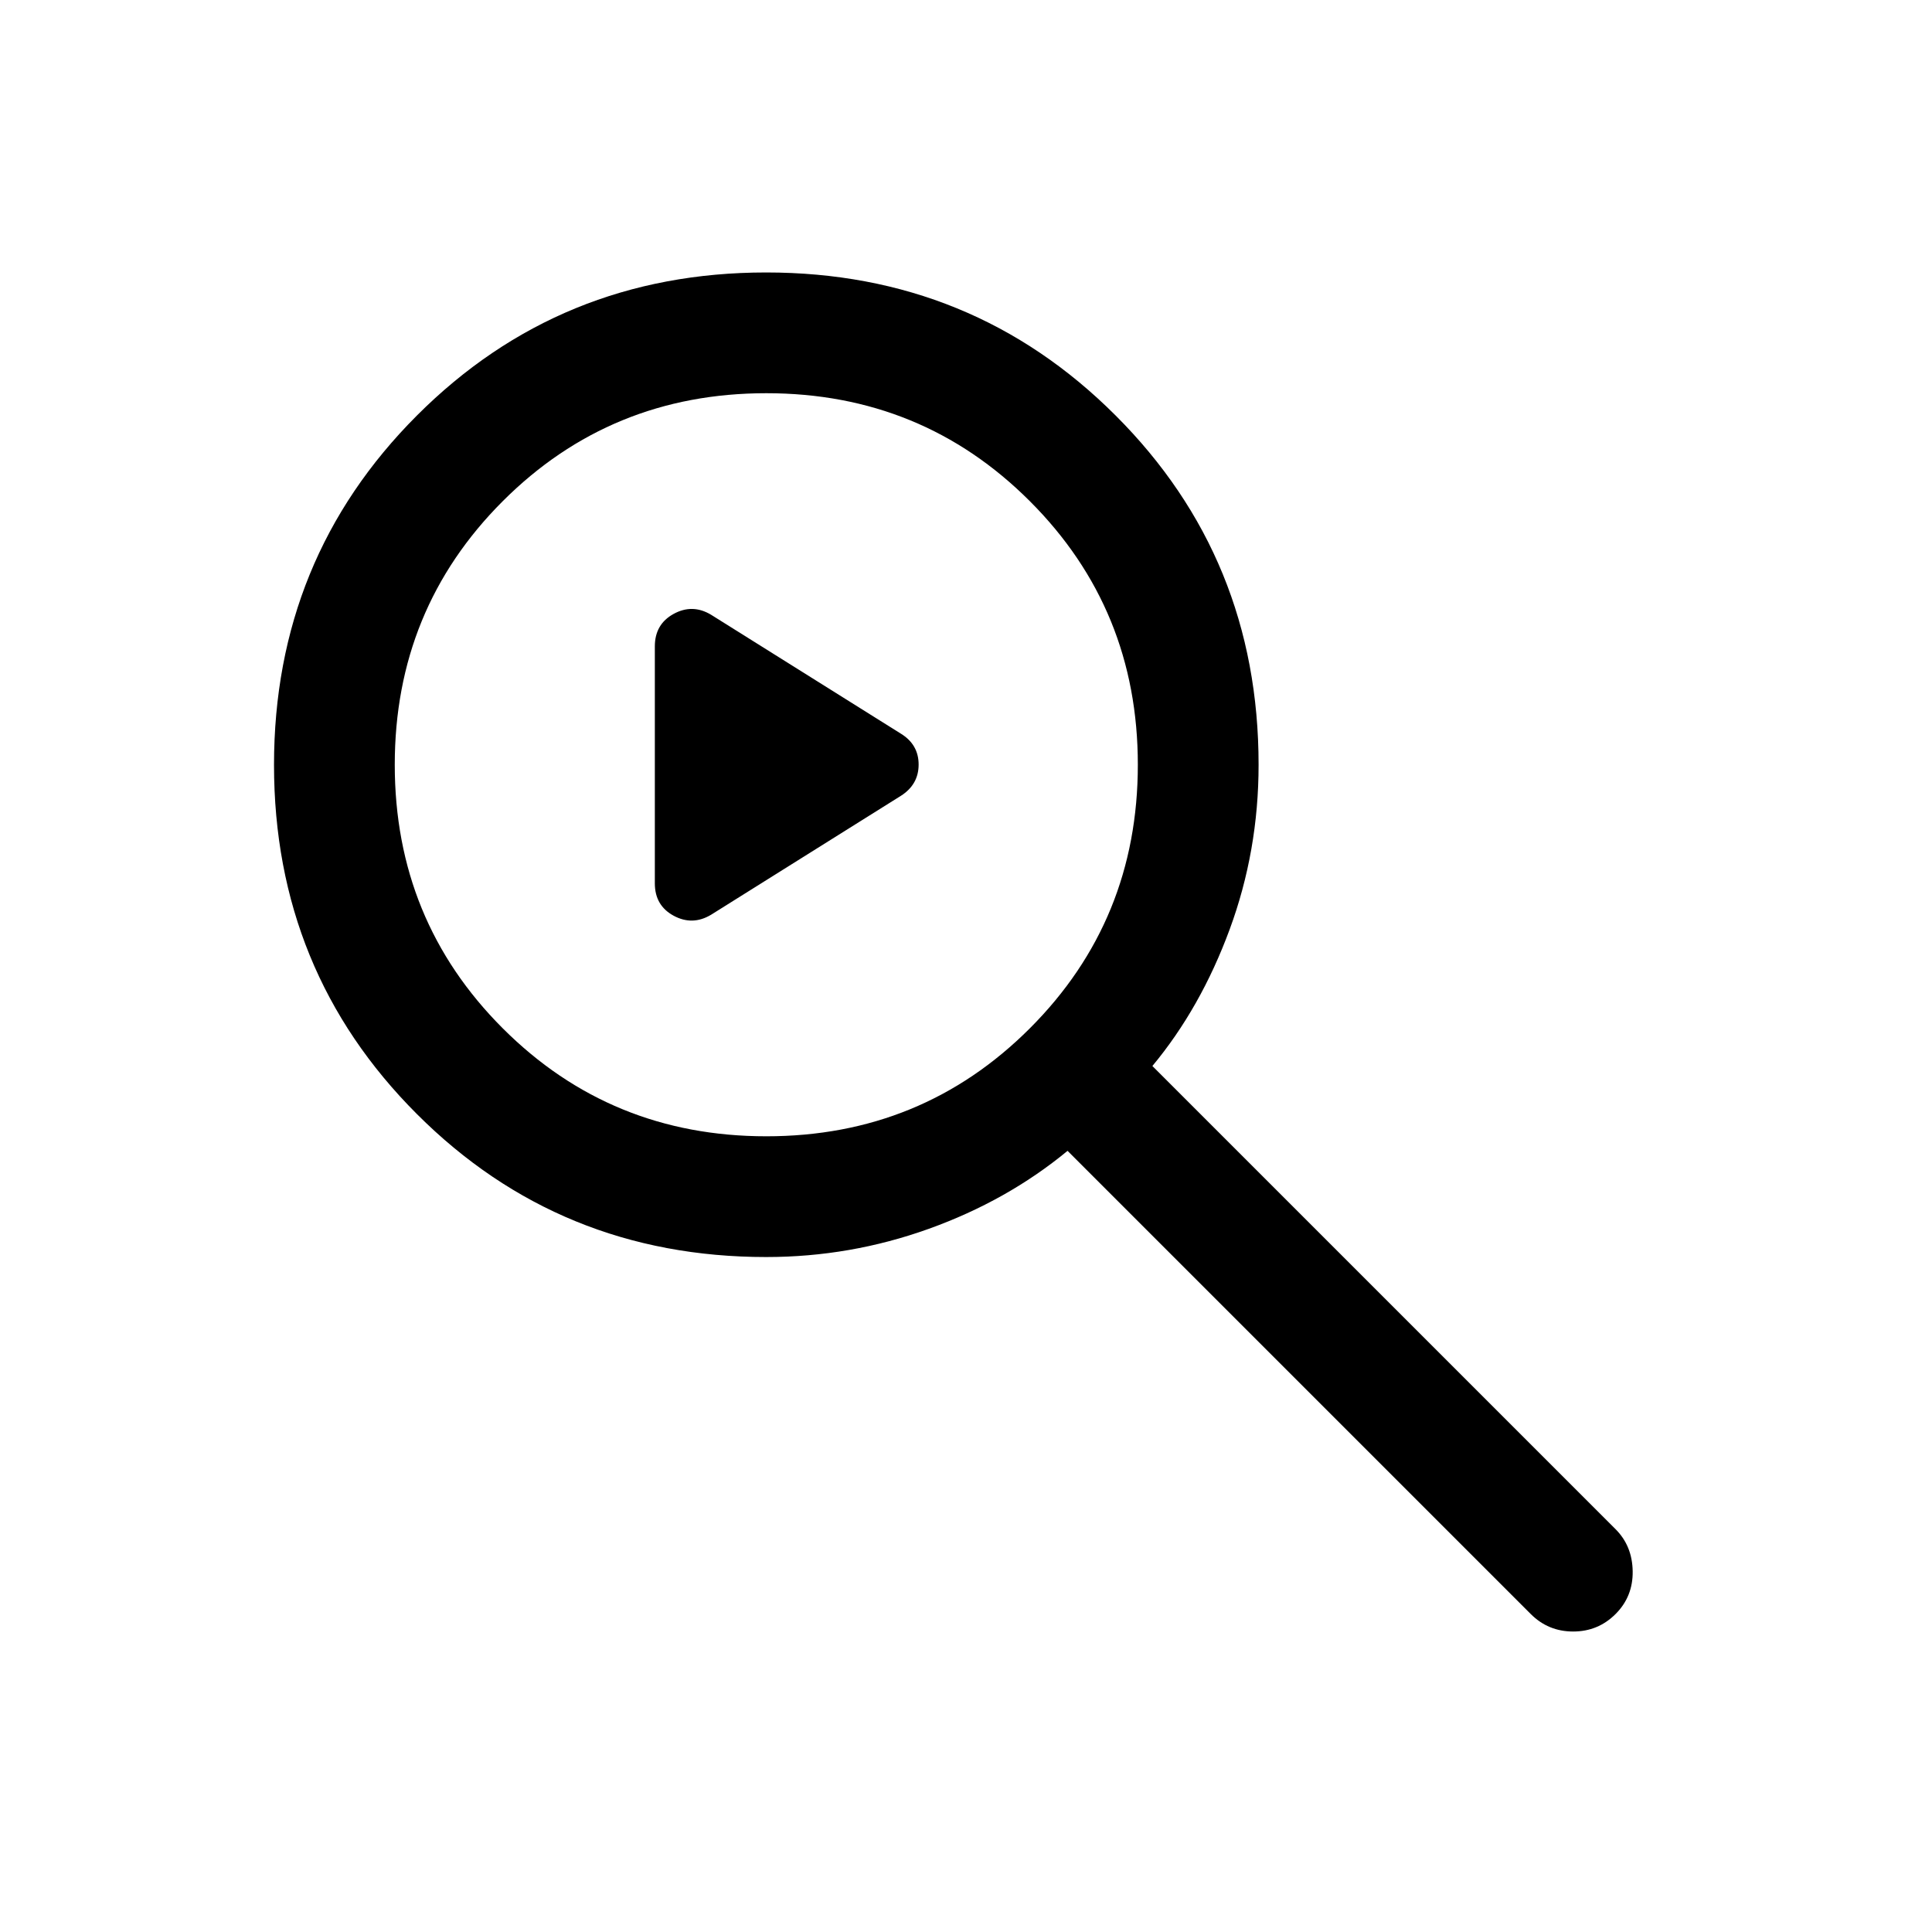 <svg xmlns="http://www.w3.org/2000/svg" height="24" viewBox="0 -960 960 960" width="24"><path d="M325.385-521.078v-117.73q0-11.038 9.346-16.153 9.346-5.115 18.591.423l94.293 59.077q8.846 5.423 8.846 15.365t-8.846 15.557l-94.293 59.077q-9.245 5.538-18.591.48-9.346-5.059-9.346-16.096Zm55.384 185.692q-102.55 0-173.582-71.014t-71.032-173.537q0-102.524 71.014-173.601 71.014-71.076 173.538-71.076 102.523 0 173.6 71.032T625.384-580q0 42.846-14.385 81.846-14.385 39-38.385 67.846l230.155 230.154q8.307 8.308 8.499 20.885.193 12.576-8.499 21.268-8.693 8.692-21.077 8.692-12.384 0-21.076-8.692L530.461-388.155q-30 24.769-69 38.769t-80.692 14Zm0-59.998q77.308 0 130.962-53.654Q565.385-502.692 565.385-580q0-77.308-53.654-130.962-53.654-53.654-130.962-53.654-77.308 0-130.962 53.654Q196.154-657.308 196.154-580q0 77.308 53.653 130.962 53.654 53.654 130.962 53.654Z"/></svg>